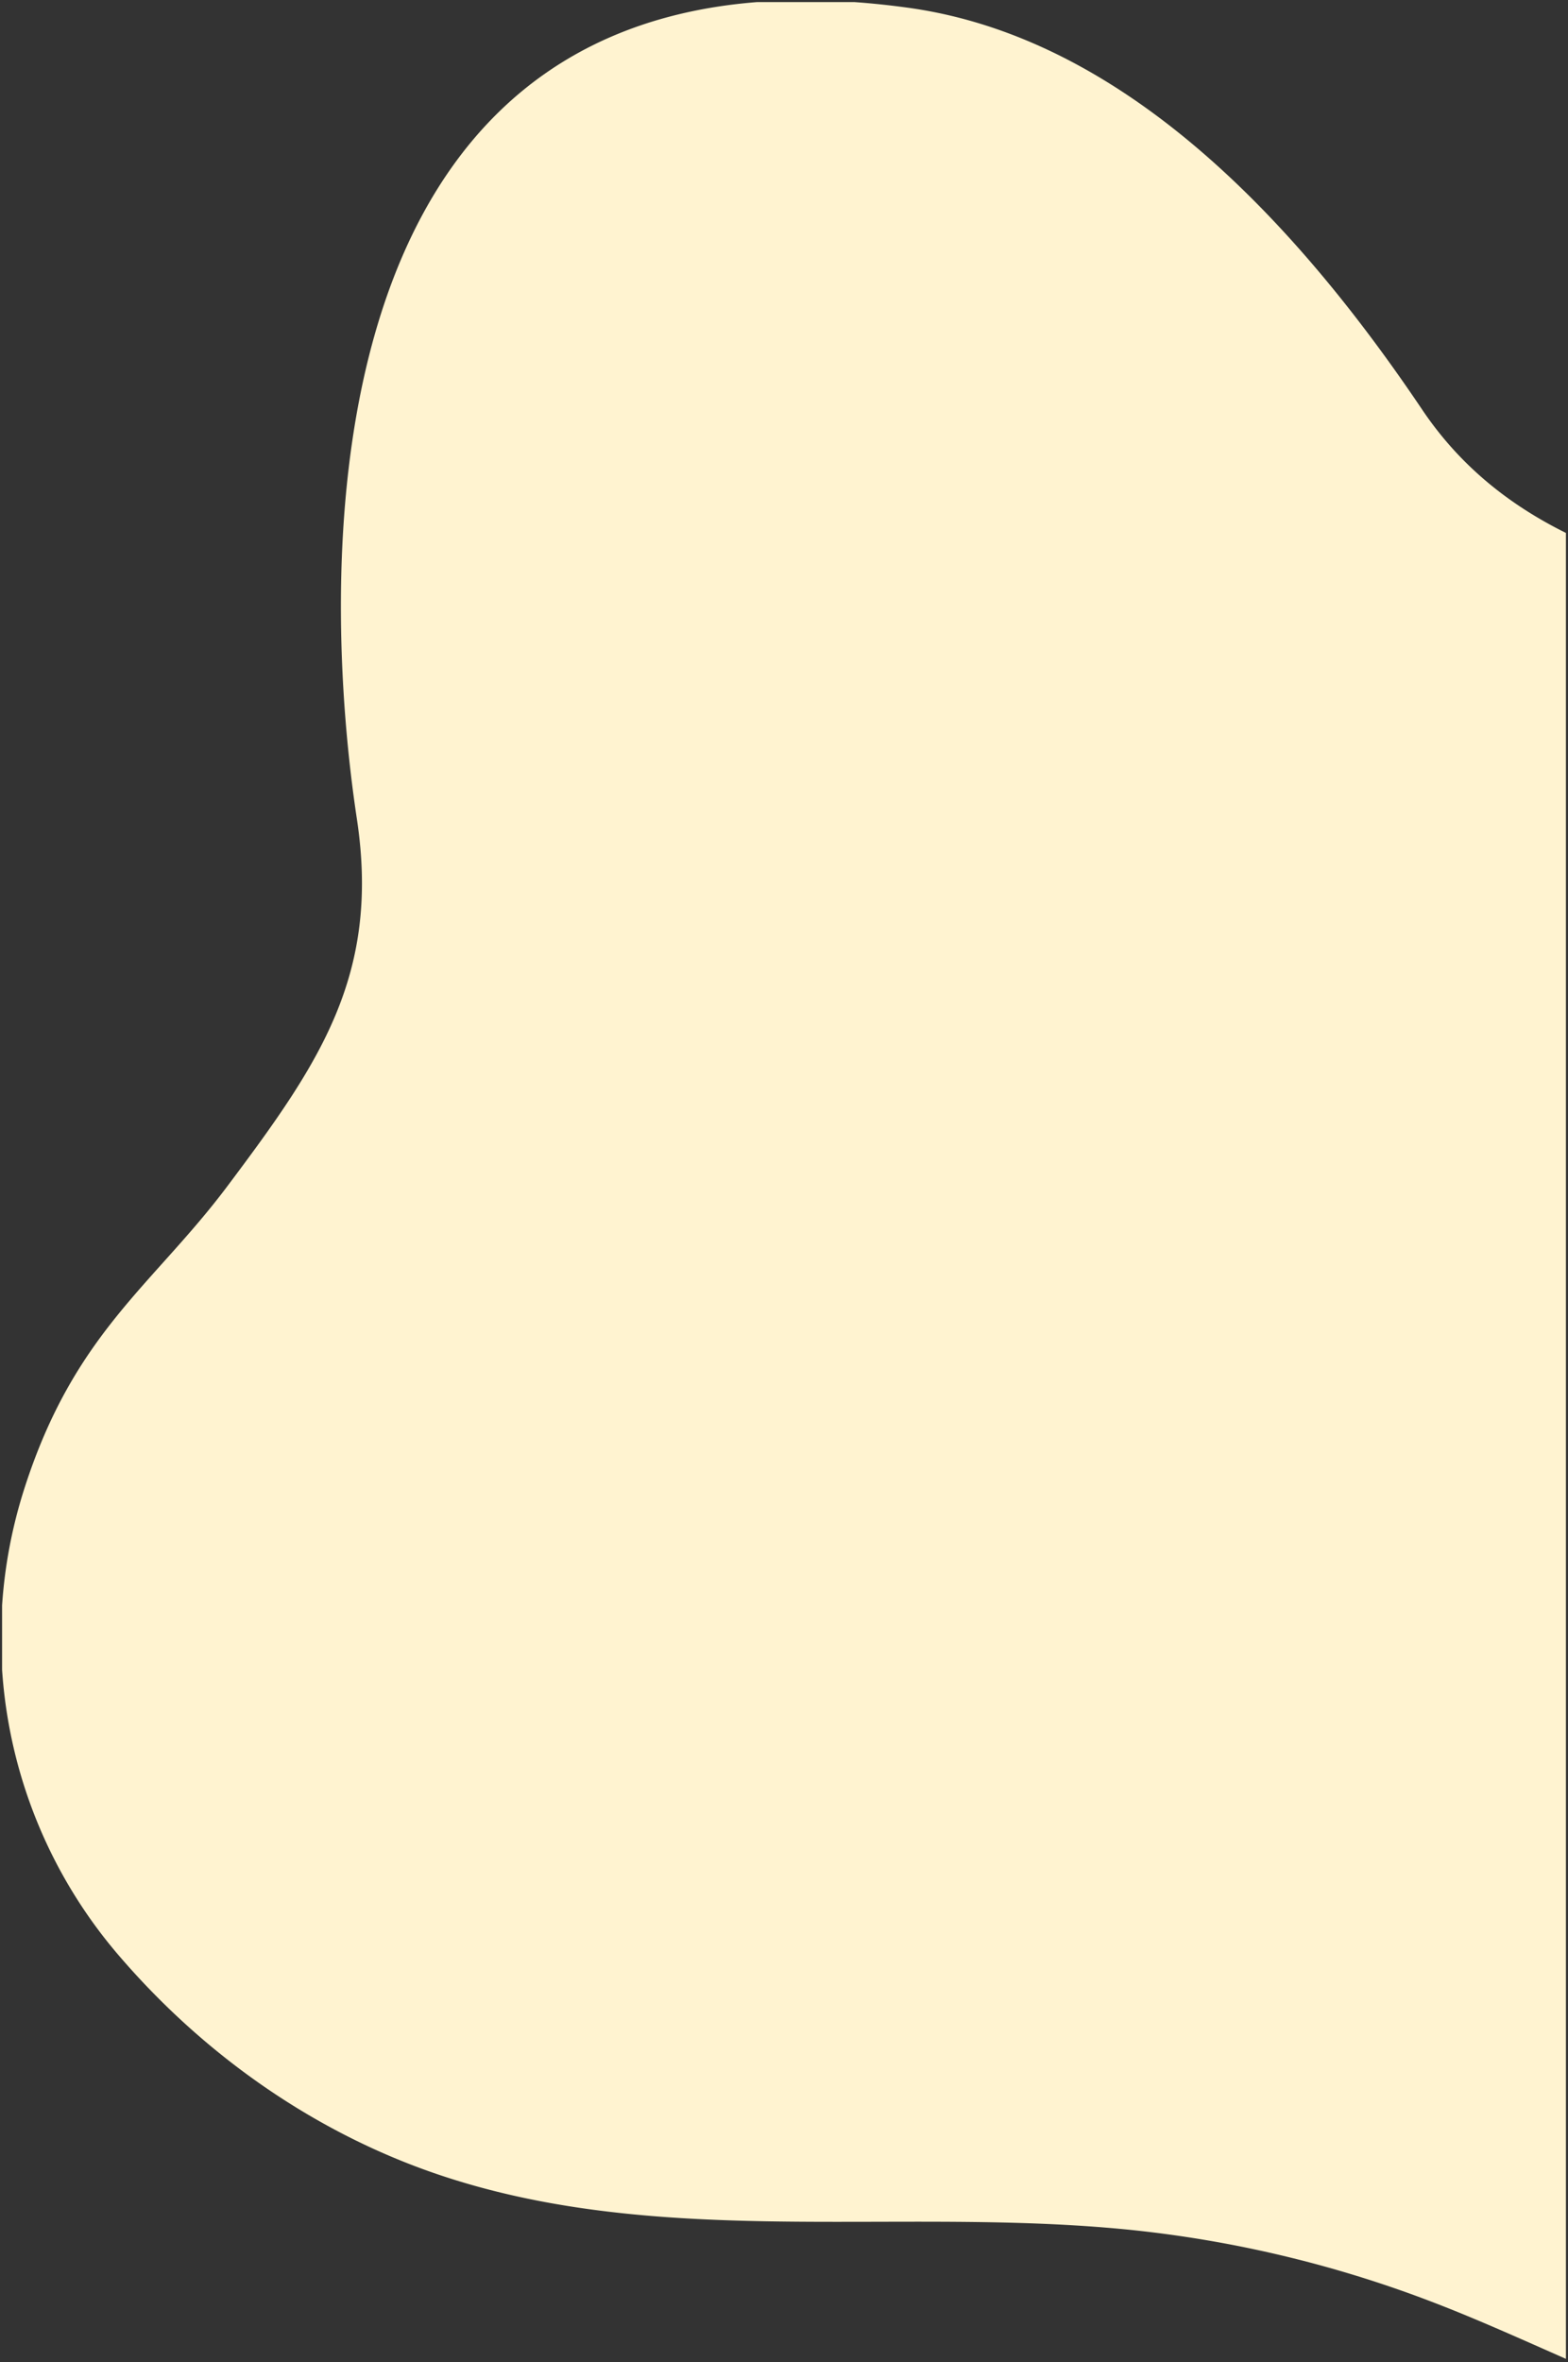 <svg xmlns="http://www.w3.org/2000/svg" width="376" height="565.971" viewBox="0 0 376 565.971">
  <rect x="0" y="0" width="376" height="565.971" fill="#333333" stroke="none"/>
  <g id="Componente_2_1" data-name="Componente 2 – 1" transform="translate(0.5 0.5)">
    <path id="Intersección_2" data-name="Intersección 2" d="M1010.148-3632.059c-13.242-6.566-25.2-15.773-34.468-29.543-29.969-44.524-71.161-89.127-123.289-96.3q-6.671-.917-12.921-1.356H816.235c-108.5,8.5-104.457,139.938-96.016,195.686,5.683,37.537-9.083,58.754-30.974,87.939-17.925,23.9-36.771,35.235-48.737,72.49a116.984,116.984,0,0,0-5.361,28.059v15.413a116.9,116.9,0,0,0,27.755,68.192c20.684,24.191,46.95,42.38,75.551,52.319,34.375,11.946,70.509,11.854,106.756,11.762,20.789-.053,41.616-.1,62.168,2.114a283.009,283.009,0,0,1,71.034,17.223c10.7,4.109,21.2,8.871,31.737,13.507Z" transform="translate(-635.147 3759.255)" fill="#fff3d0" stroke="rgba(0,0,0,0)" stroke-miterlimit="10" stroke-width="1"/>
  </g>
</svg>
